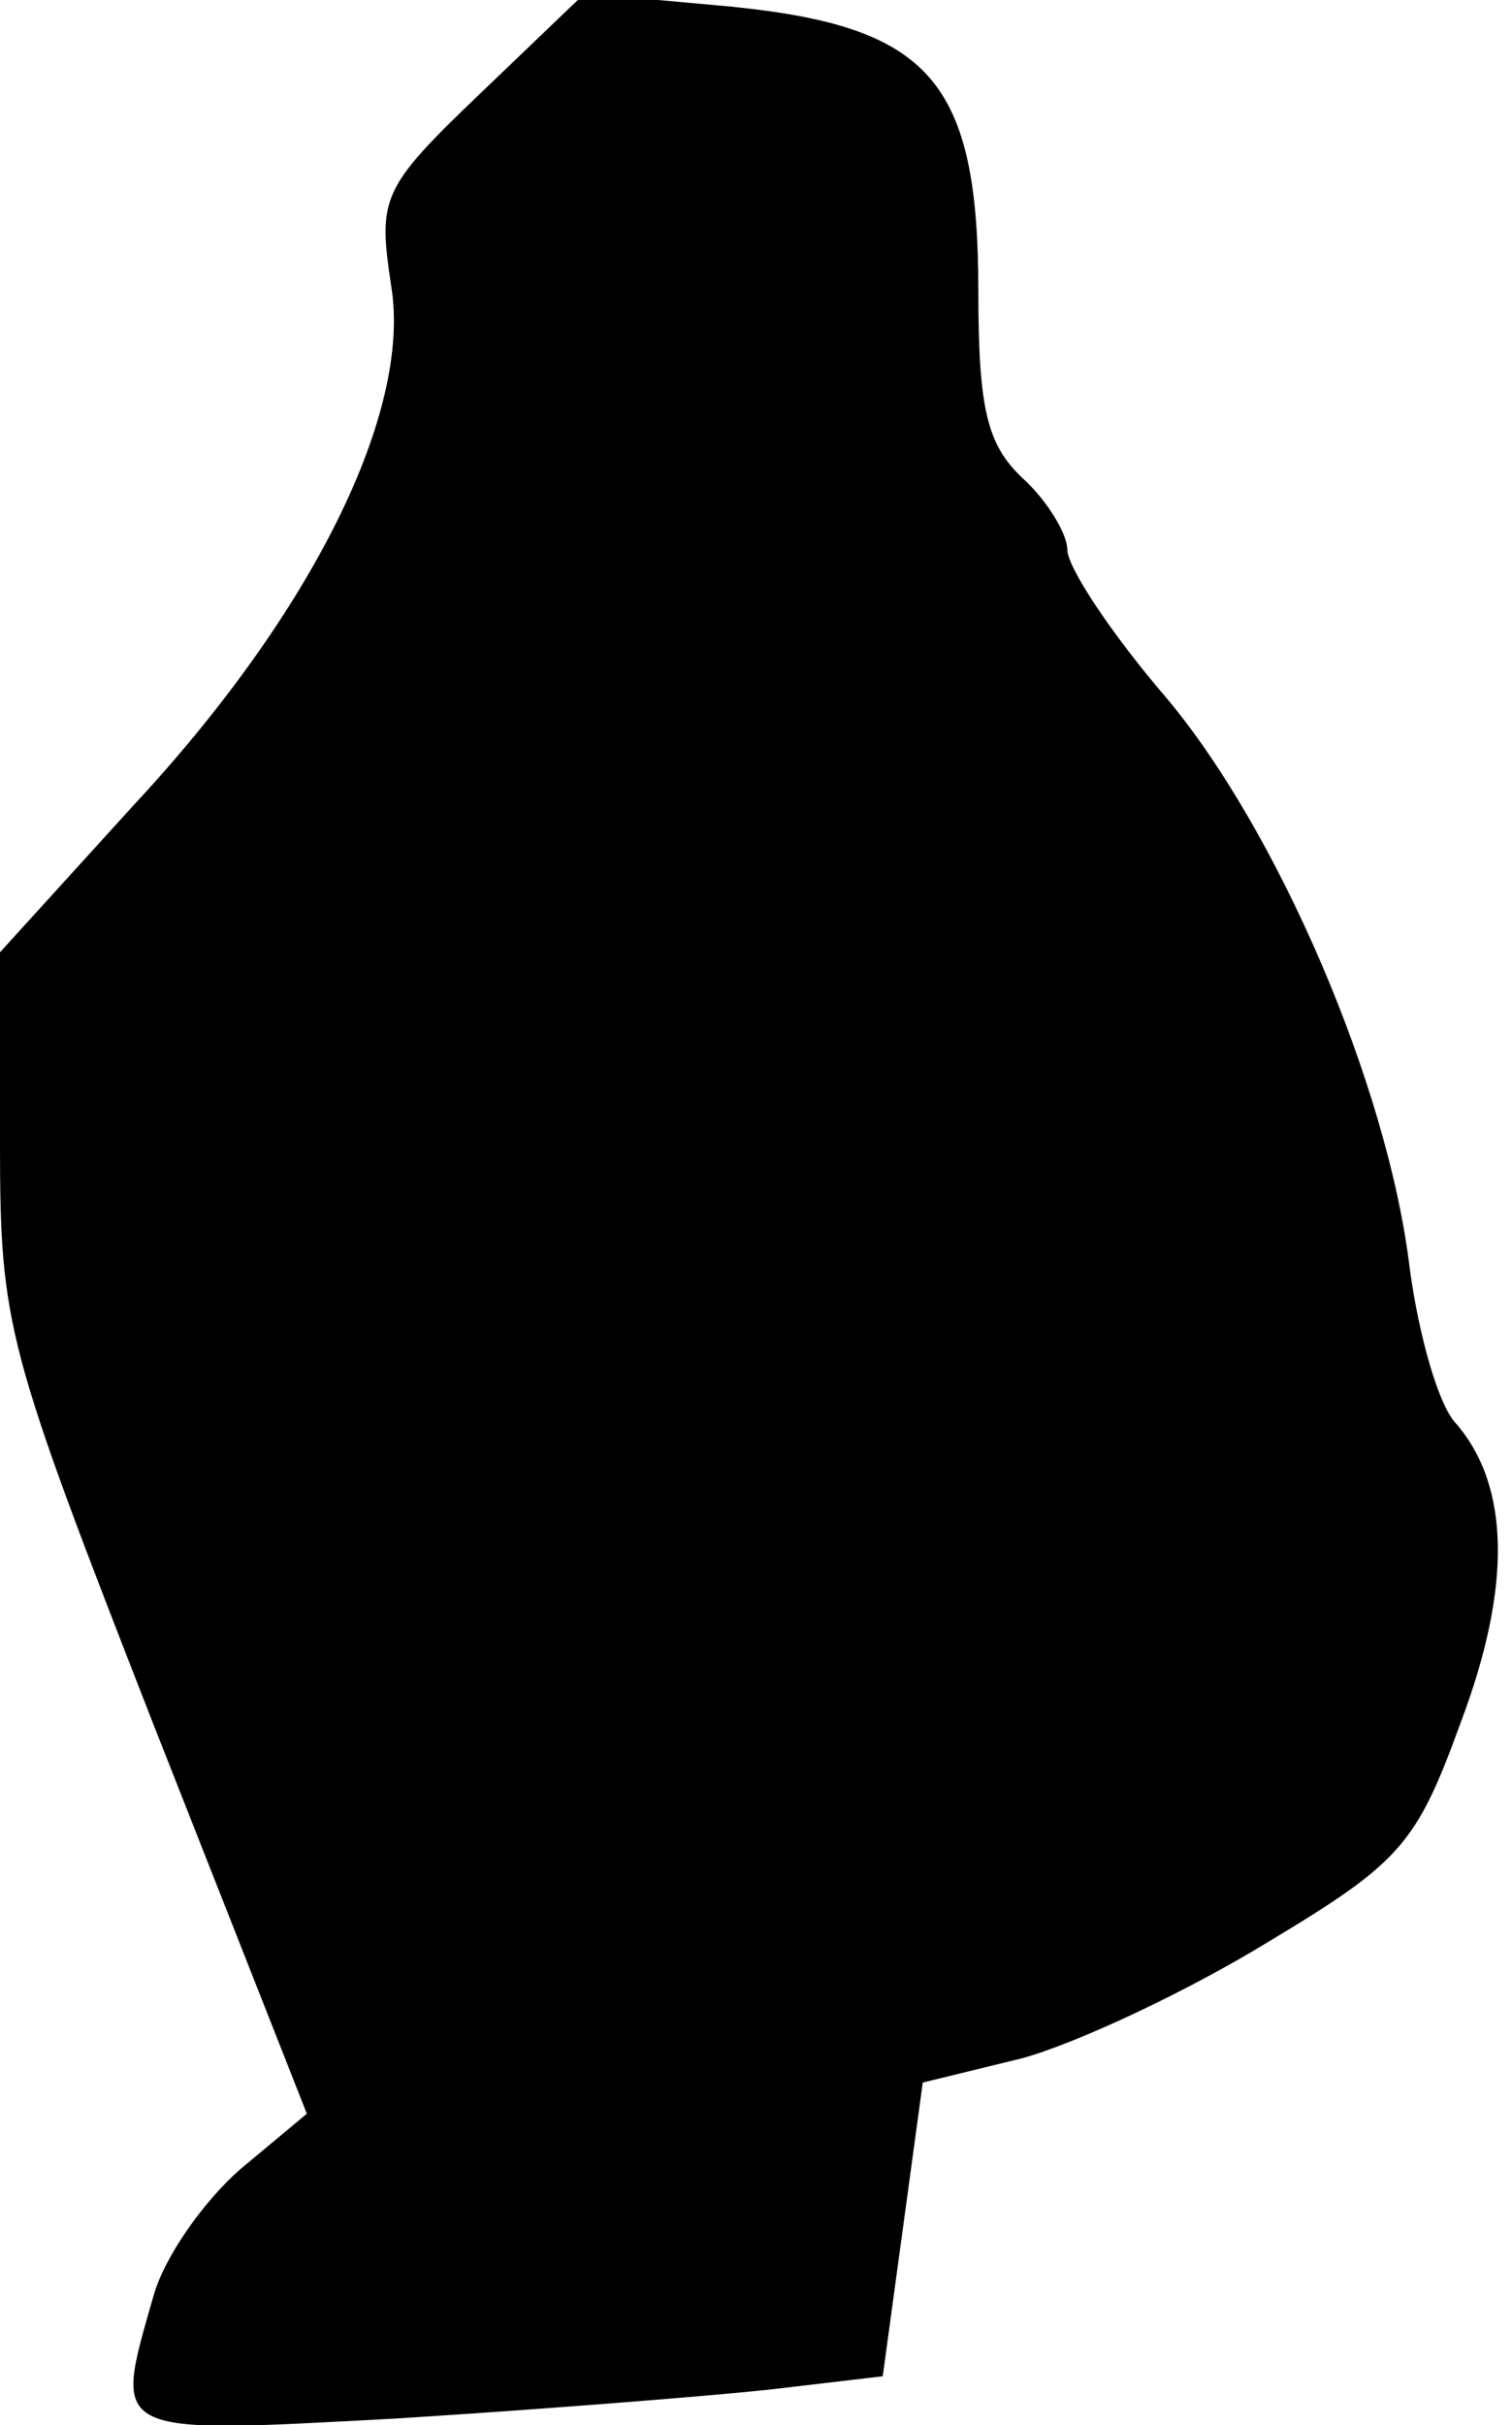 <?xml version="1.0" standalone="no"?>
<!DOCTYPE svg PUBLIC "-//W3C//DTD SVG 20010904//EN"
 "http://www.w3.org/TR/2001/REC-SVG-20010904/DTD/svg10.dtd">
<svg version="1.0" xmlns="http://www.w3.org/2000/svg"
 width="68pt" height="109pt" viewBox="0 0 68 109"
 preserveAspectRatio="xMidYMid meet">
<g transform="translate(0,109) scale(0.1,-0.1)"
fill="#000000" stroke="none">
<path fill="#000000" stroke="none" d="M216 1048 c-45 -43 -46 -47 -40 -87 9
-56 -35 -146 -116 -233 l-60 -66 0 -86 c0 -82 3 -92 69 -261 l69 -175 -30 -25
c-16 -14 -34 -39 -39 -57 -18 -63 -21 -62 109 -55 64 4 140 10 168 13 l51 6 9
66 9 66 45 11 c25 7 74 30 110 52 60 36 67 44 87 99 23 61 22 106 -2 134 -8 8
-17 40 -21 70 -10 83 -60 198 -110 257 -24 28 -44 58 -44 66 0 7 -9 22 -20 32
-16 15 -20 31 -20 84 0 95 -22 119 -111 128 l-66 6 -47 -45z"/>
</g>
</svg>
